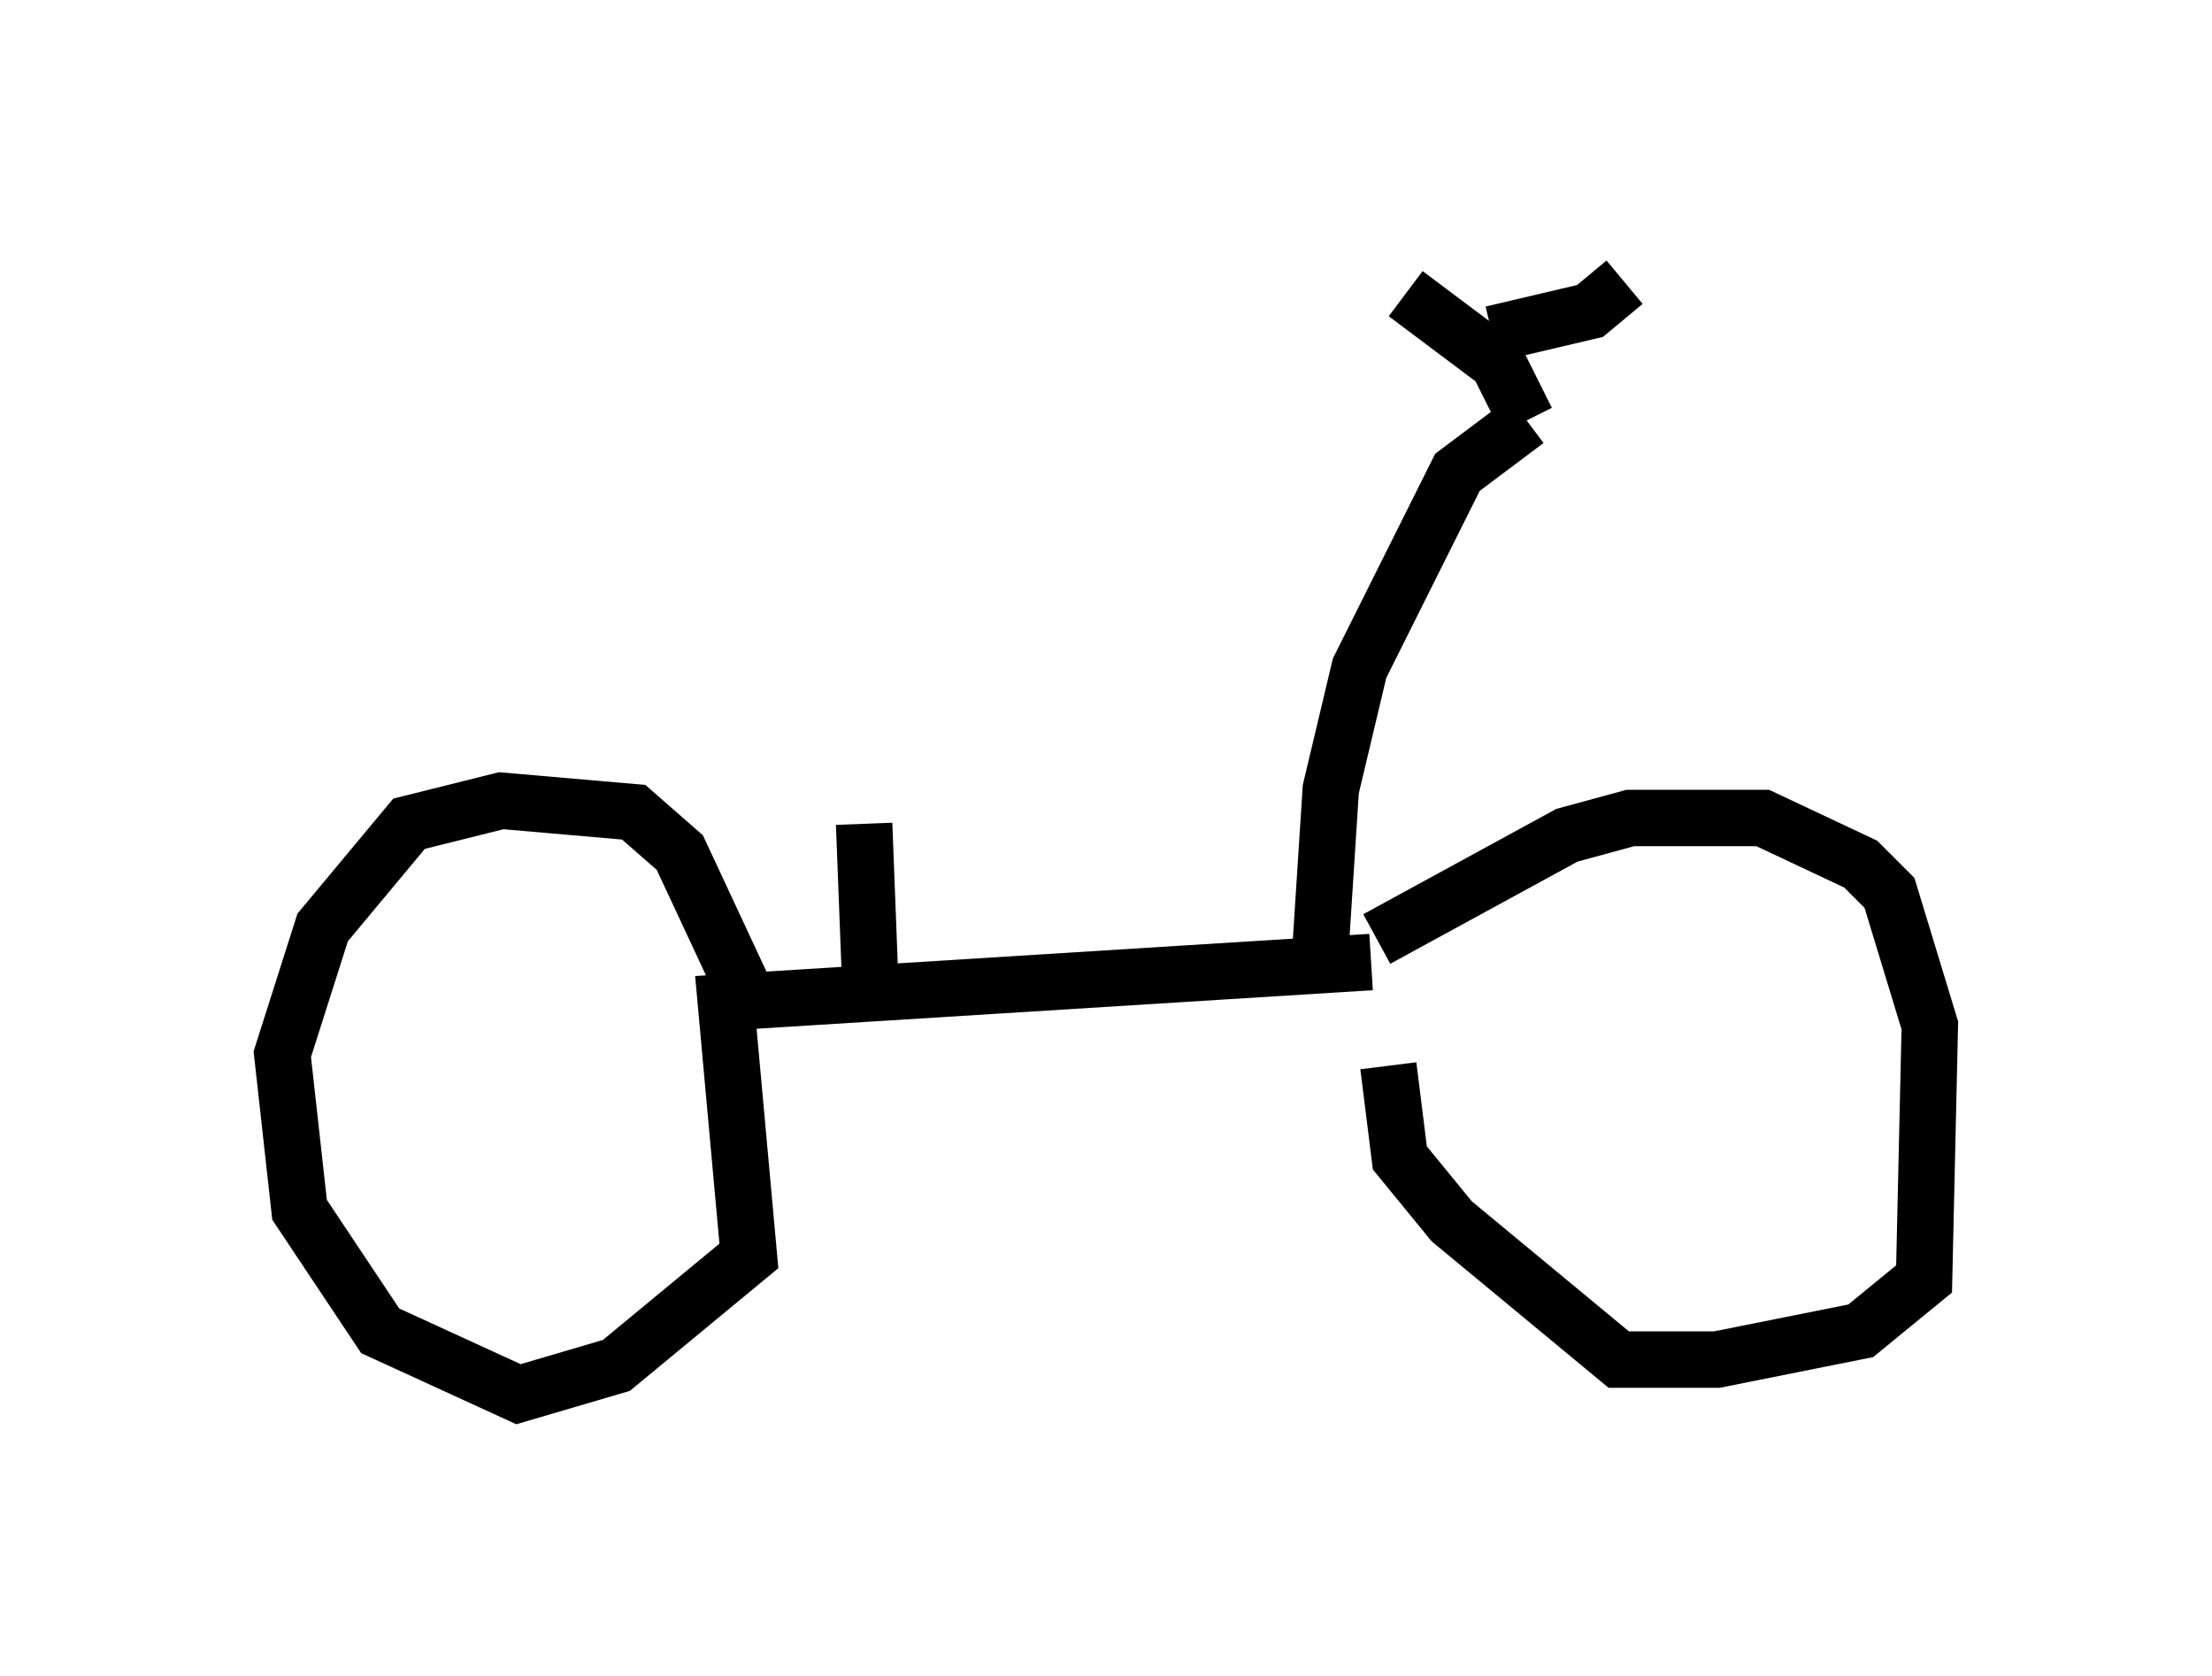 <?xml version="1.0" encoding="utf-8" ?>
<svg baseProfile="full" height="29.702" version="1.1" width="39.196" xmlns="http://www.w3.org/2000/svg" xmlns:ev="http://www.w3.org/2001/xml-events" xmlns:xlink="http://www.w3.org/1999/xlink"><defs /><rect fill="white" height="29.702" width="39.196" x="0" y="0" /><path d="M24.396, 18.883 m0.0, -2.246 l3.369, -1.838 1.123, -0.306 l2.348, 0.0 1.735, 0.817 l0.51, 0.51 0.715, 2.348 l-0.102, 4.492 -1.123, 0.919 l-2.552, 0.51 -1.735, 0.0 l-2.96, -2.45 -0.919, -1.123 l-0.204, -1.633 m-0.306, -1.838 l-11.433, 0.715 0.408, 4.492 l-2.348, 1.94 -1.735, 0.51 l-2.45, -1.123 -1.429, -2.144 l-0.306, -2.756 0.715, -2.246 l1.531, -1.838 1.633, -0.408 l2.348, 0.204 0.817, 0.715 l1.429, 3.063 m9.902, -1.021 l0.204, -3.165 0.51, -2.144 l1.735, -3.471 1.225, -0.919 m0.0, 0.0 l-0.51, -1.021 -1.633, -1.225 m1.531, 0.715 l1.735, -0.408 0.613, -0.51 m-13.373, 12.25 l-0.102, -2.654 " fill="none" stroke="black" stroke-width="1" /></svg>